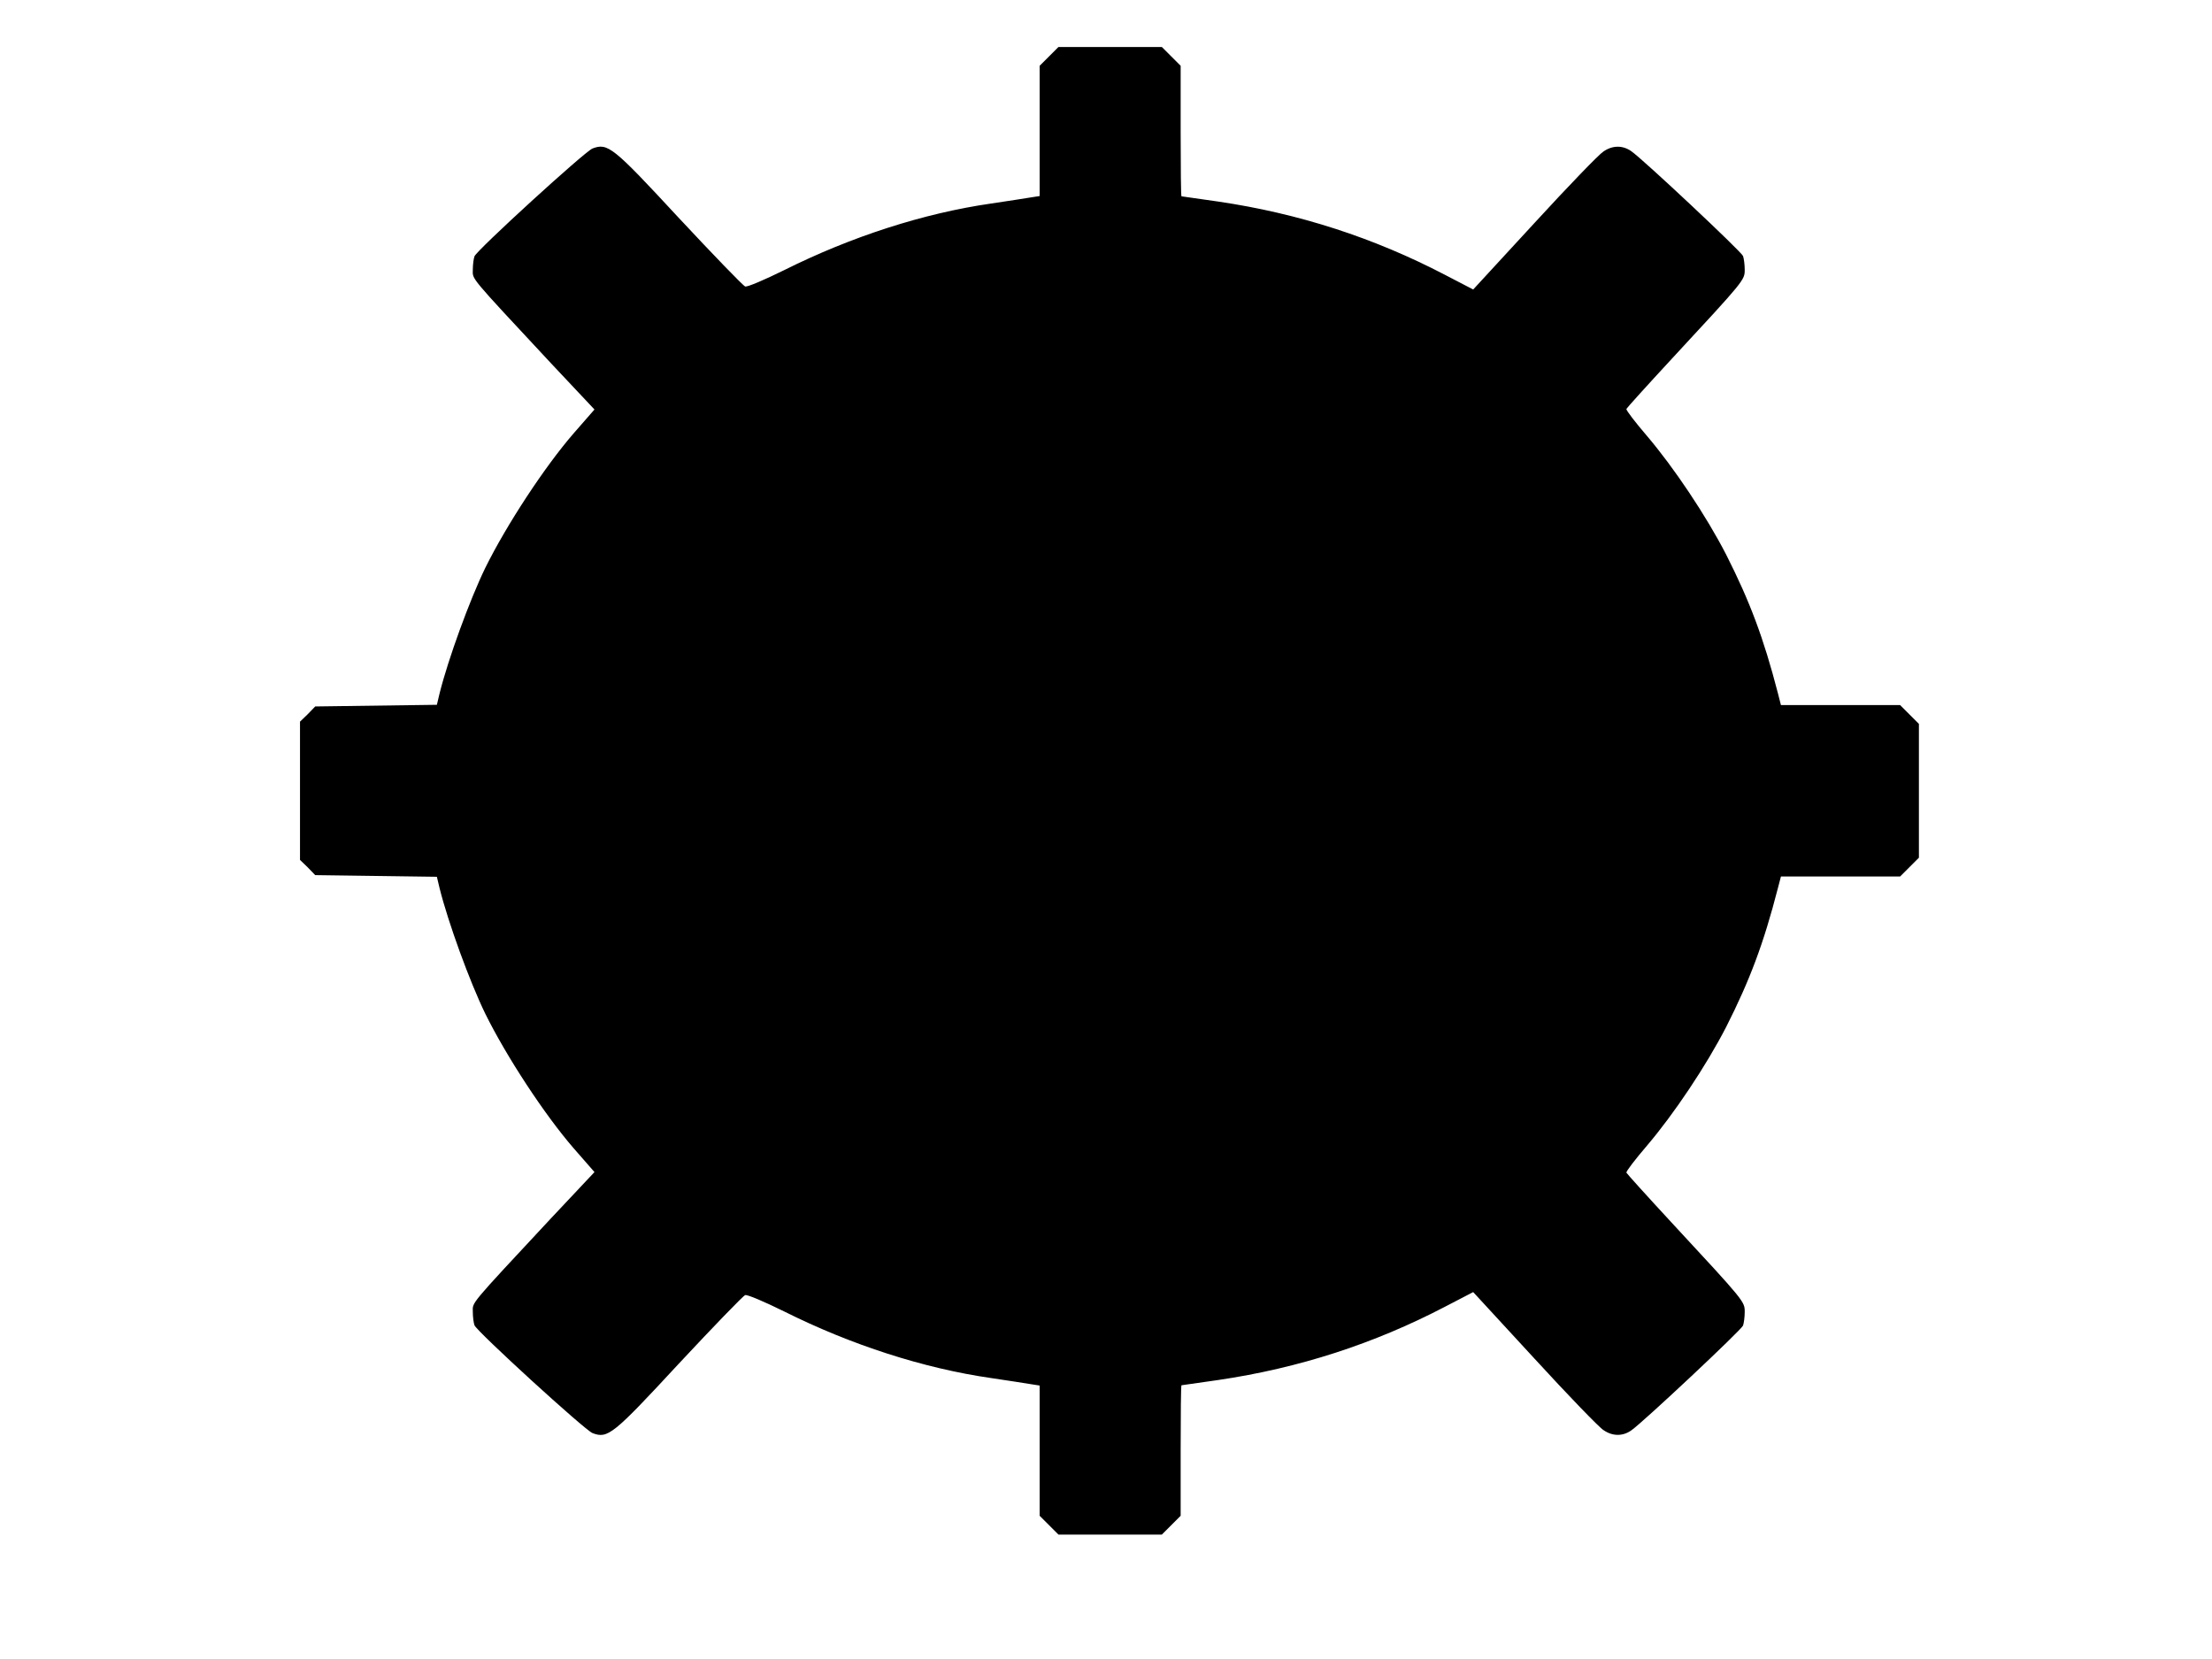 <?xml version="1.0" standalone="no"?>
<!DOCTYPE svg PUBLIC "-//W3C//DTD SVG 20010904//EN"
 "http://www.w3.org/TR/2001/REC-SVG-20010904/DTD/svg10.dtd">
<svg version="1.0" xmlns="http://www.w3.org/2000/svg"
 width="800pt" height="600pt" viewBox="0 0 800 600"
 preserveAspectRatio="xMidYMid meet">

<g transform="translate(0,600) scale(0.1,-0.1)"
fill="#000000" stroke="none">
<path d="M3794 5796 l-34 -34 0 -236 0 -235 -32 -5 c-18 -3 -82 -13 -143 -22
-244 -35 -507 -120 -749 -241 -71 -35 -134 -62 -141 -59 -7 2 -116 115 -242
250 -236 255 -255 270 -310 249 -26 -9 -419 -368 -427 -390 -3 -8 -6 -30 -6
-48 0 -37 -18 -16 282 -338 l158 -168 -76 -87 c-104 -120 -242 -330 -319 -486
-56 -115 -134 -329 -165 -453 l-10 -42 -220 -3 -220 -3 -27 -28 -28 -27 0
-250 0 -250 28 -27 27 -28 220 -3 220 -3 10 -42 c31 -124 109 -338 165 -453
77 -156 215 -366 319 -486 l76 -87 -158 -168 c-300 -322 -282 -301 -282 -338
0 -18 3 -40 6 -48 8 -22 401 -381 427 -390 55 -21 74 -6 310 249 126 135 235
248 242 250 7 3 70 -24 141 -59 242 -121 505 -206 749 -241 61 -9 125 -19 143
-22 l32 -5 0 -235 0 -236 34 -34 34 -34 187 0 187 0 34 34 34 34 0 236 c0 130
1 236 3 236 1 0 61 9 133 19 292 43 563 131 820 265 l102 53 222 -241 c122
-133 234 -249 249 -258 33 -23 70 -23 101 -1 42 29 398 363 404 379 3 9 6 31
6 49 0 38 1 37 -265 324 -88 95 -161 176 -163 180 -1 5 32 48 74 97 98 115
215 290 287 430 85 168 135 300 187 502 l11 42 215 0 216 0 34 34 34 34 0 242
0 242 -34 34 -34 34 -216 0 -215 0 -11 43 c-52 201 -102 333 -187 501 -72 140
-189 315 -287 430 -42 49 -75 92 -74 97 2 4 75 85 163 180 266 287 265 286
265 324 0 18 -3 40 -6 49 -6 16 -362 350 -404 379 -31 22 -68 22 -101 -1 -15
-9 -127 -125 -249 -258 l-222 -241 -102 53 c-257 134 -528 222 -820 265 -72
10 -132 19 -133 19 -2 0 -3 106 -3 236 l0 236 -34 34 -34 34 -187 0 -187 0
-34 -34z"/>
</g>
</svg>
